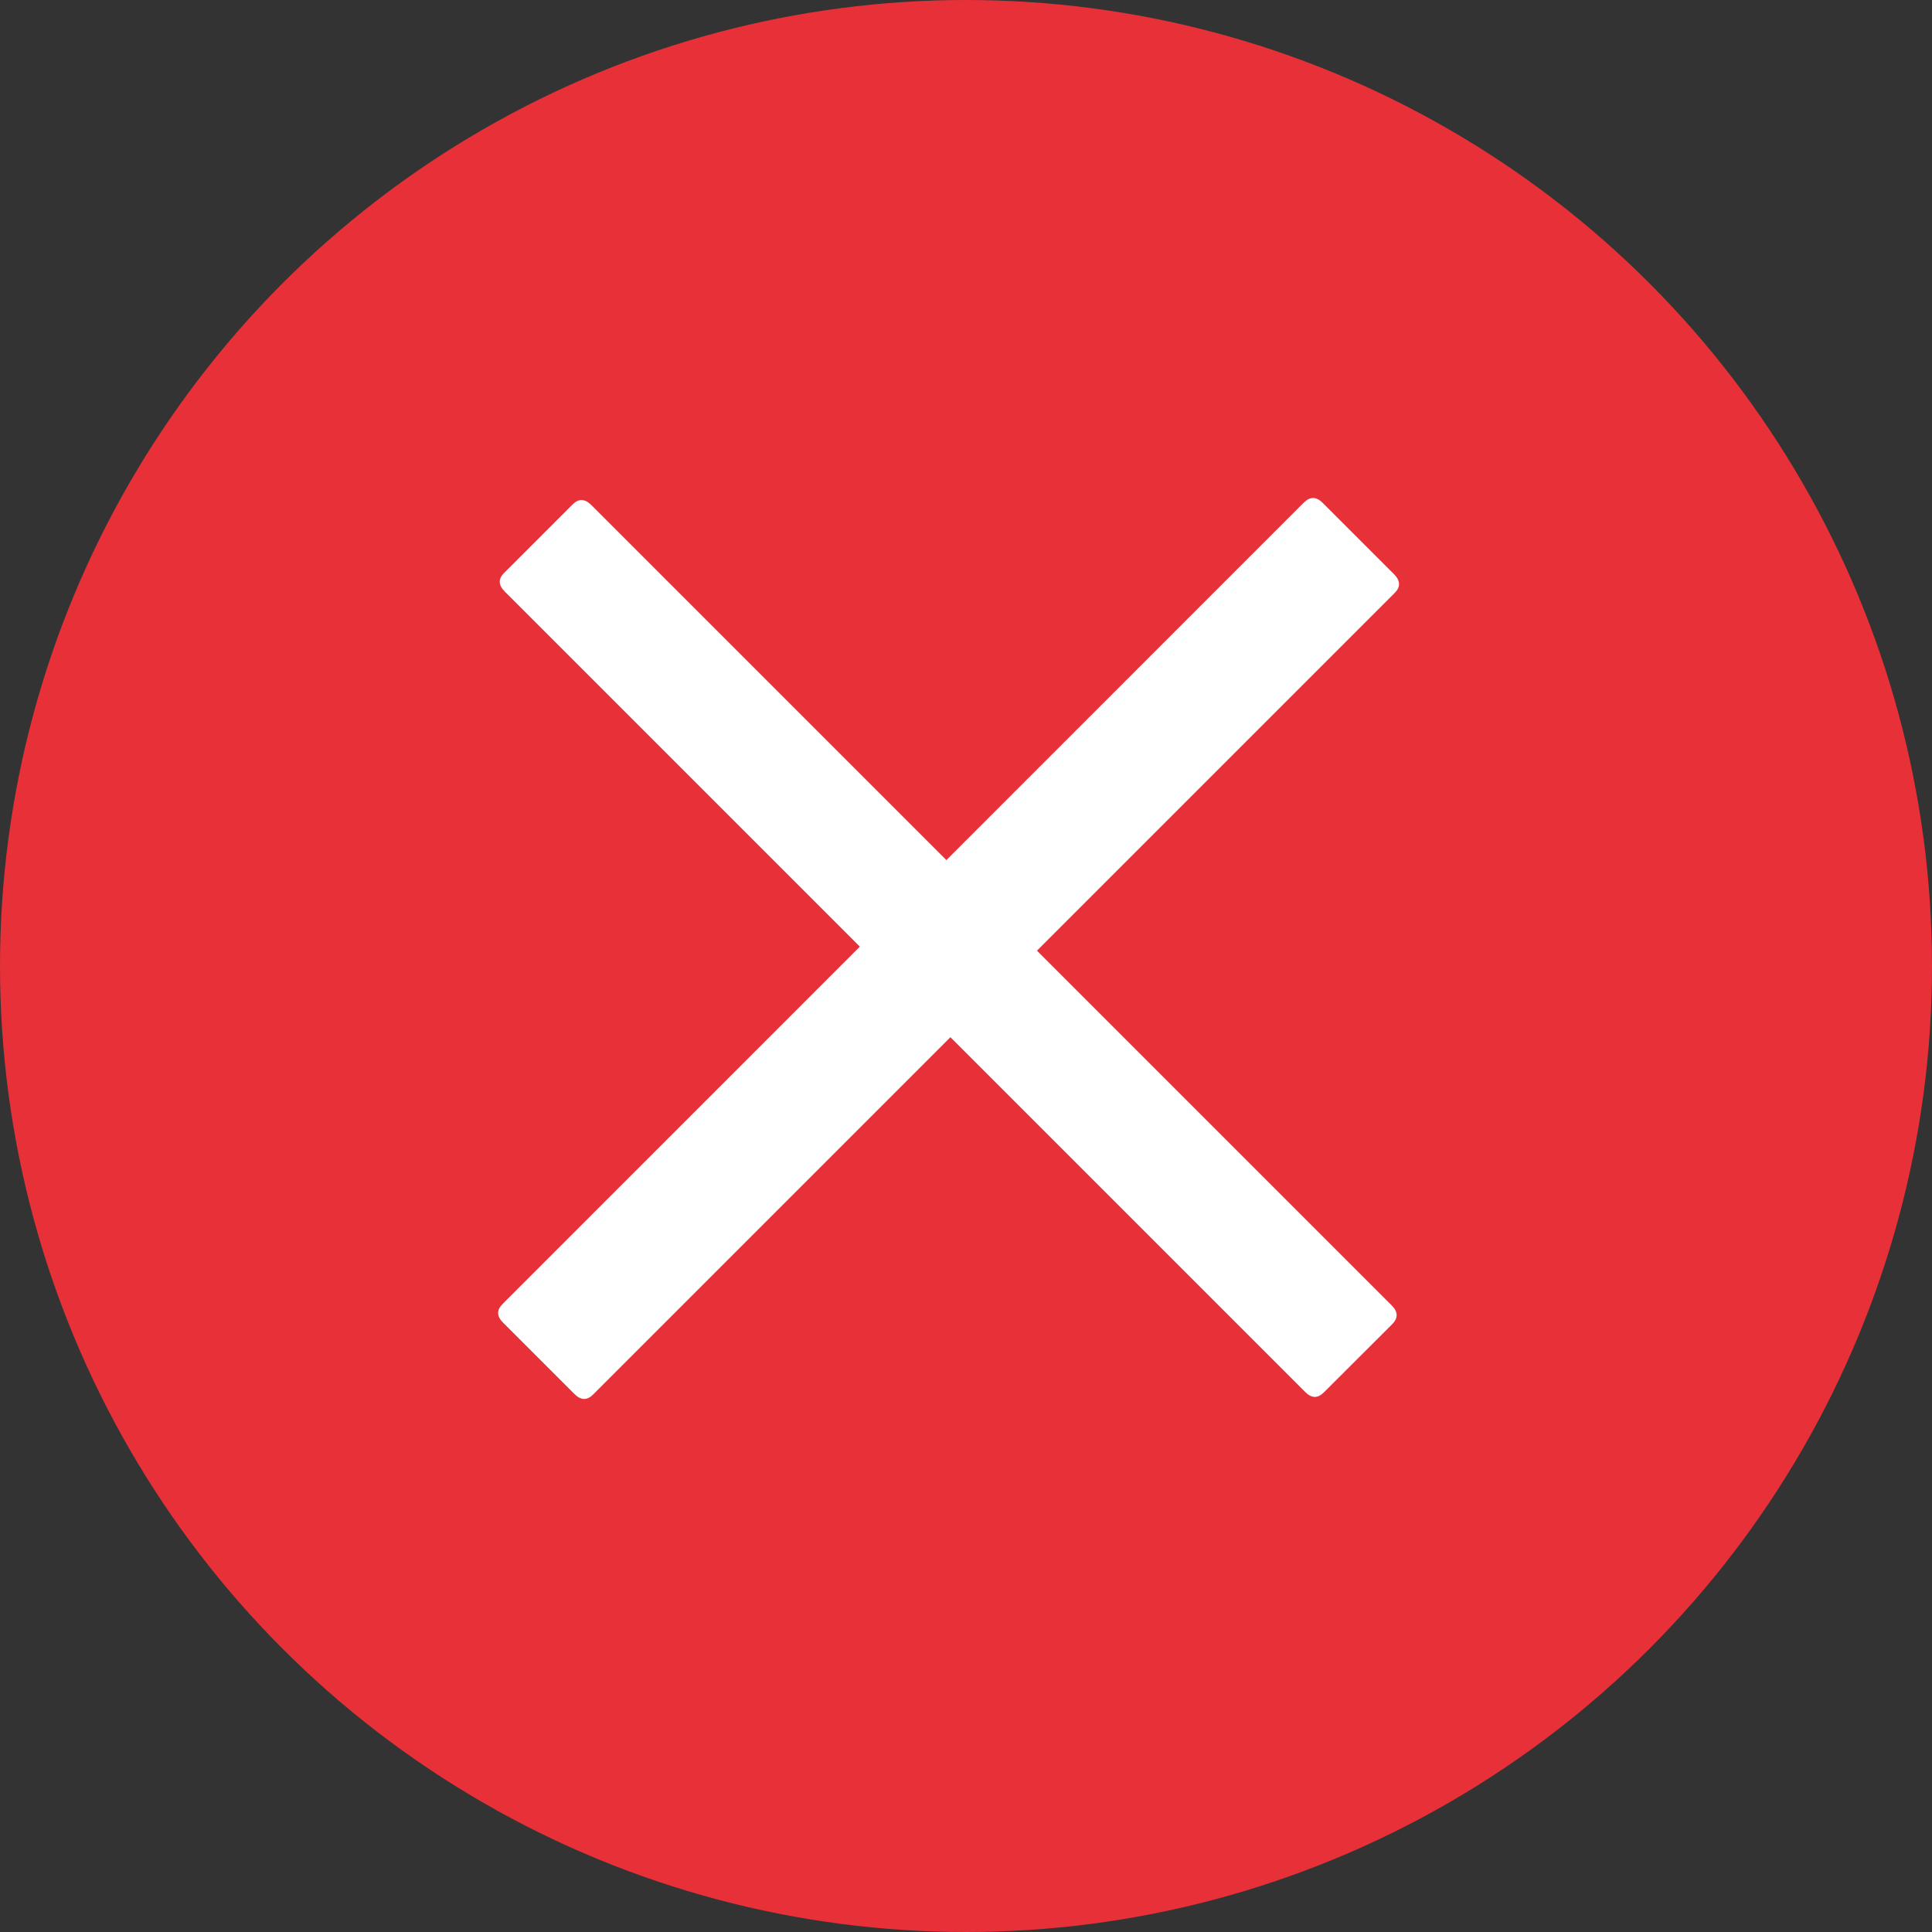 <svg width="15" height="15" viewBox="0 0 15 15" fill="none" xmlns="http://www.w3.org/2000/svg">
<rect x="0" y="0" width="15" height="15" fill="#333333" stroke="none"/>
<circle cx="7.5" cy="7.5" r="7.5" fill="#E83038"/>
<path d="M10.269 3.904L10.824 4.459C10.873 4.509 10.875 4.557 10.828 4.604L4.605 10.827C4.558 10.874 4.51 10.873 4.46 10.823L3.905 10.268C3.856 10.219 3.855 10.171 3.902 10.124L10.124 3.901C10.172 3.854 10.22 3.855 10.269 3.904Z" fill="white"/>
<path d="M4.59 3.92L10.806 10.136C10.855 10.185 10.856 10.234 10.809 10.281L10.278 10.811C10.231 10.858 10.183 10.857 10.134 10.808L3.918 4.592C3.869 4.543 3.867 4.494 3.915 4.447L4.445 3.917C4.492 3.87 4.54 3.871 4.59 3.92Z" fill="white"/>
</svg>

